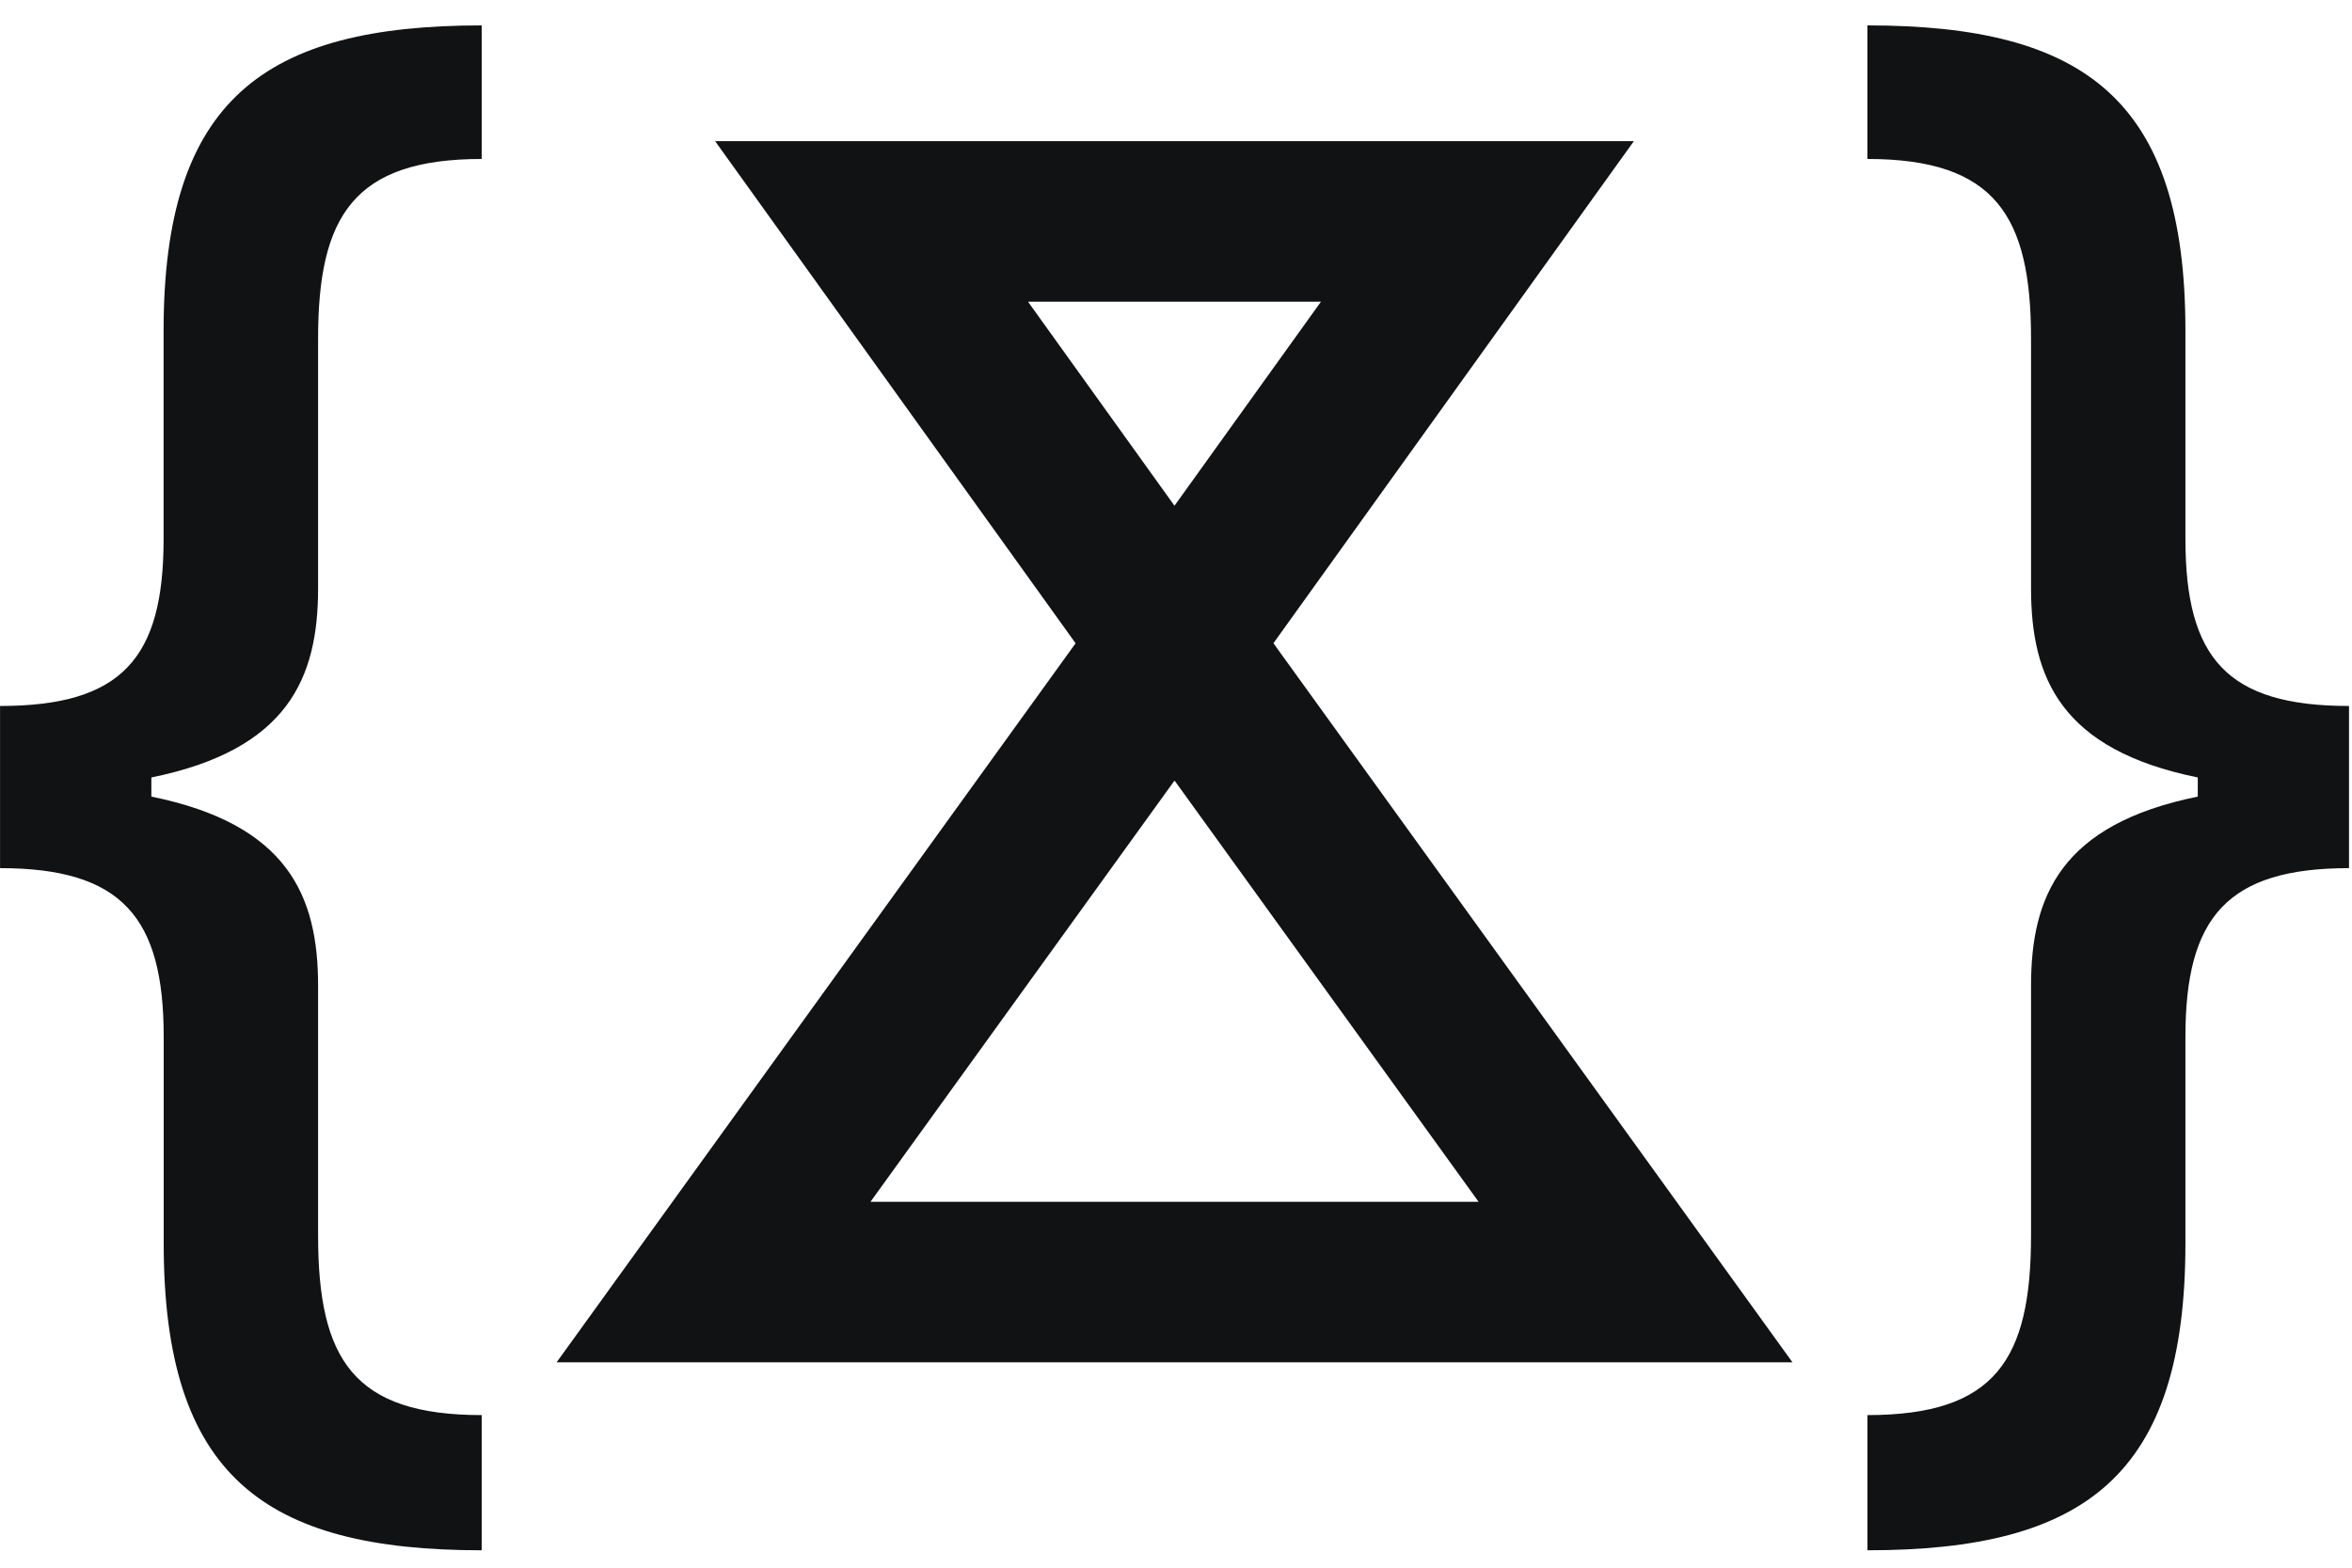 <svg width="45" height="30" viewBox="0 0 45 30" fill="none" xmlns="http://www.w3.org/2000/svg"><path d="M0 13.51c2.333 0 3.13-.913 3.13-3.195V6.328C3.13 1.916 5.05.486 9.216.486v2.556c-2.452 0-3.13 1.096-3.13 3.439v4.777c0 1.719-.577 3.088-3.19 3.62v.366c2.613.532 3.19 1.902 3.19 3.62v4.778c0 2.373.678 3.438 3.13 3.438v2.587c-4.165 0-6.084-1.43-6.084-5.873v-3.956c0-2.282-.798-3.225-3.131-3.225V13.51Z" fill="#111213"/><path d="m22.471 12.312-5.796-8.075h11.592l-5.796 8.075Zm.001 0 8.82 12.222h-17.64l8.82-12.222Z" stroke="#111213" stroke-width="3.072"/><path d="M44.943 13.51c-2.333 0-3.13-.913-3.13-3.195V6.328c0-4.412-1.92-5.842-6.085-5.842v2.556c2.452 0 3.131 1.096 3.131 3.439v4.777c0 1.719.576 3.088 3.19 3.62v.366c-2.614.532-3.19 1.902-3.19 3.62v4.778c0 2.373-.68 3.438-3.13 3.438v2.587c4.164 0 6.084-1.43 6.084-5.873v-3.956c0-2.282.797-3.225 3.13-3.225V13.51Z" fill="#111213"/></svg>
